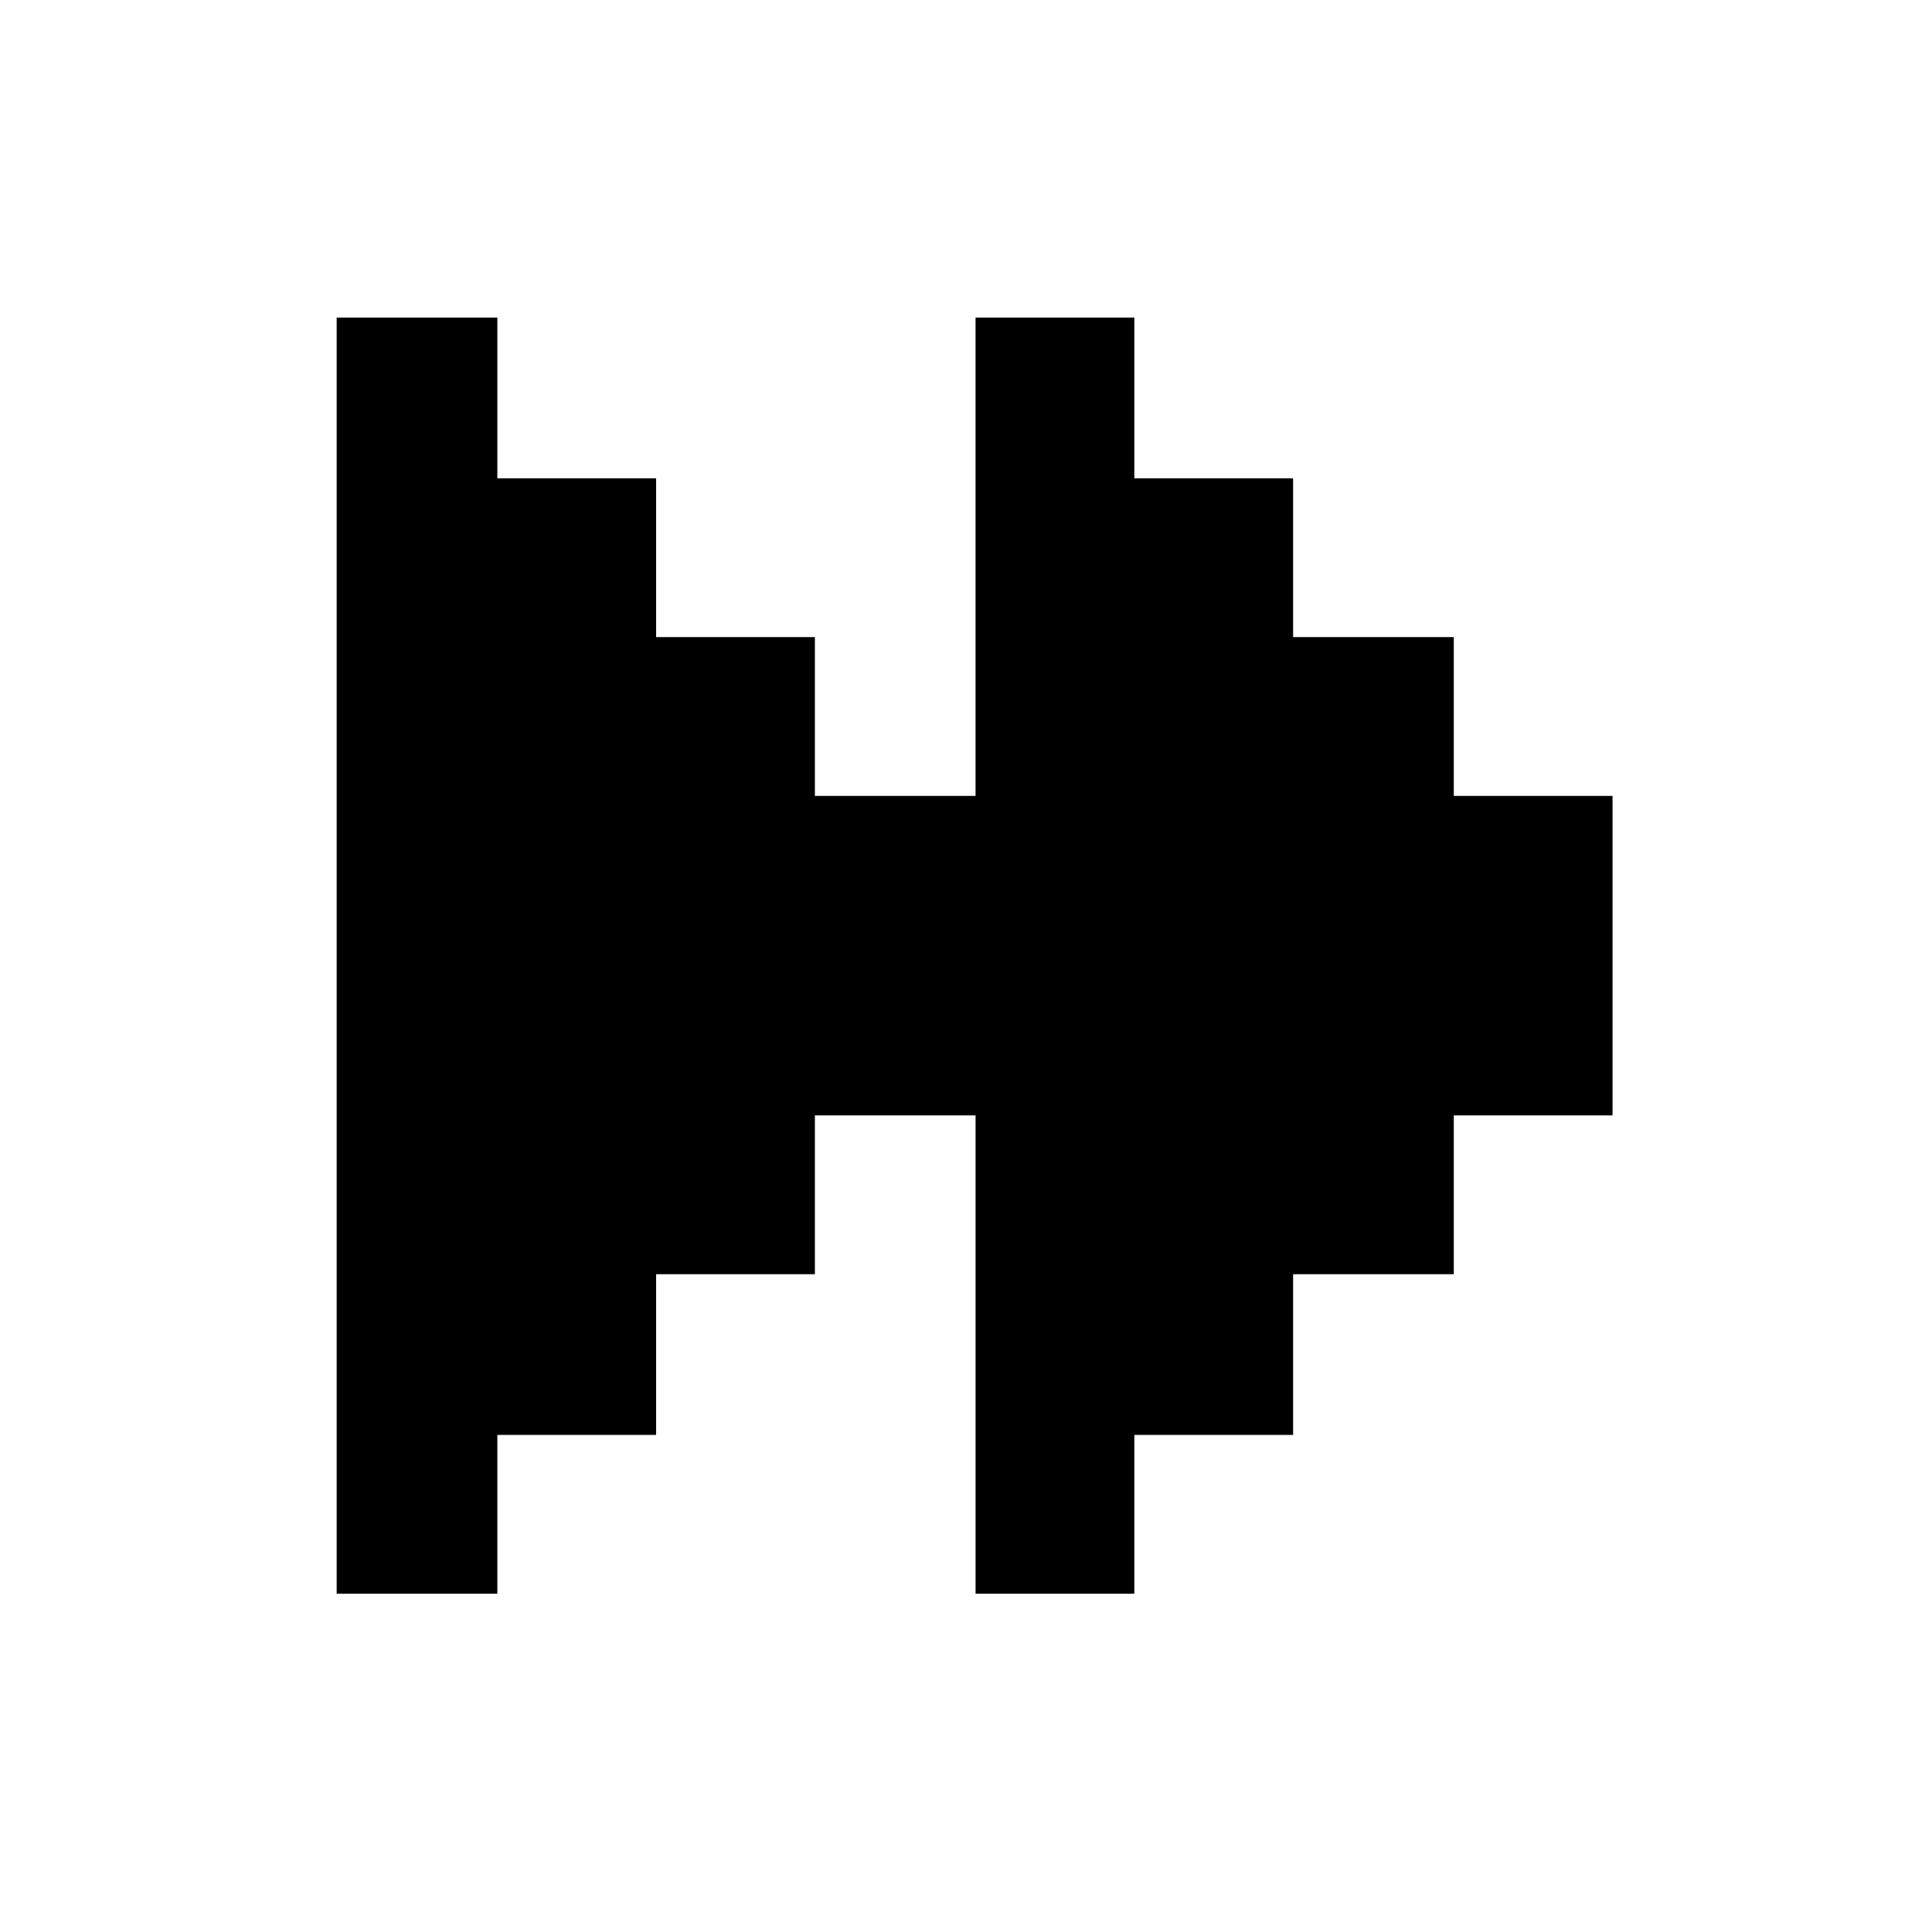 <svg xmlns="http://www.w3.org/2000/svg" viewBox="-10 0 1010 1000"><path d="M166 166v667h84v-83h83v-84h83v-83h84v250h83v-83h83v-84h84v-83h83V416h-83v-83h-84v-83h-83v-84h-83v250h-84v-83h-83v-83h-83v-84z"/></svg>